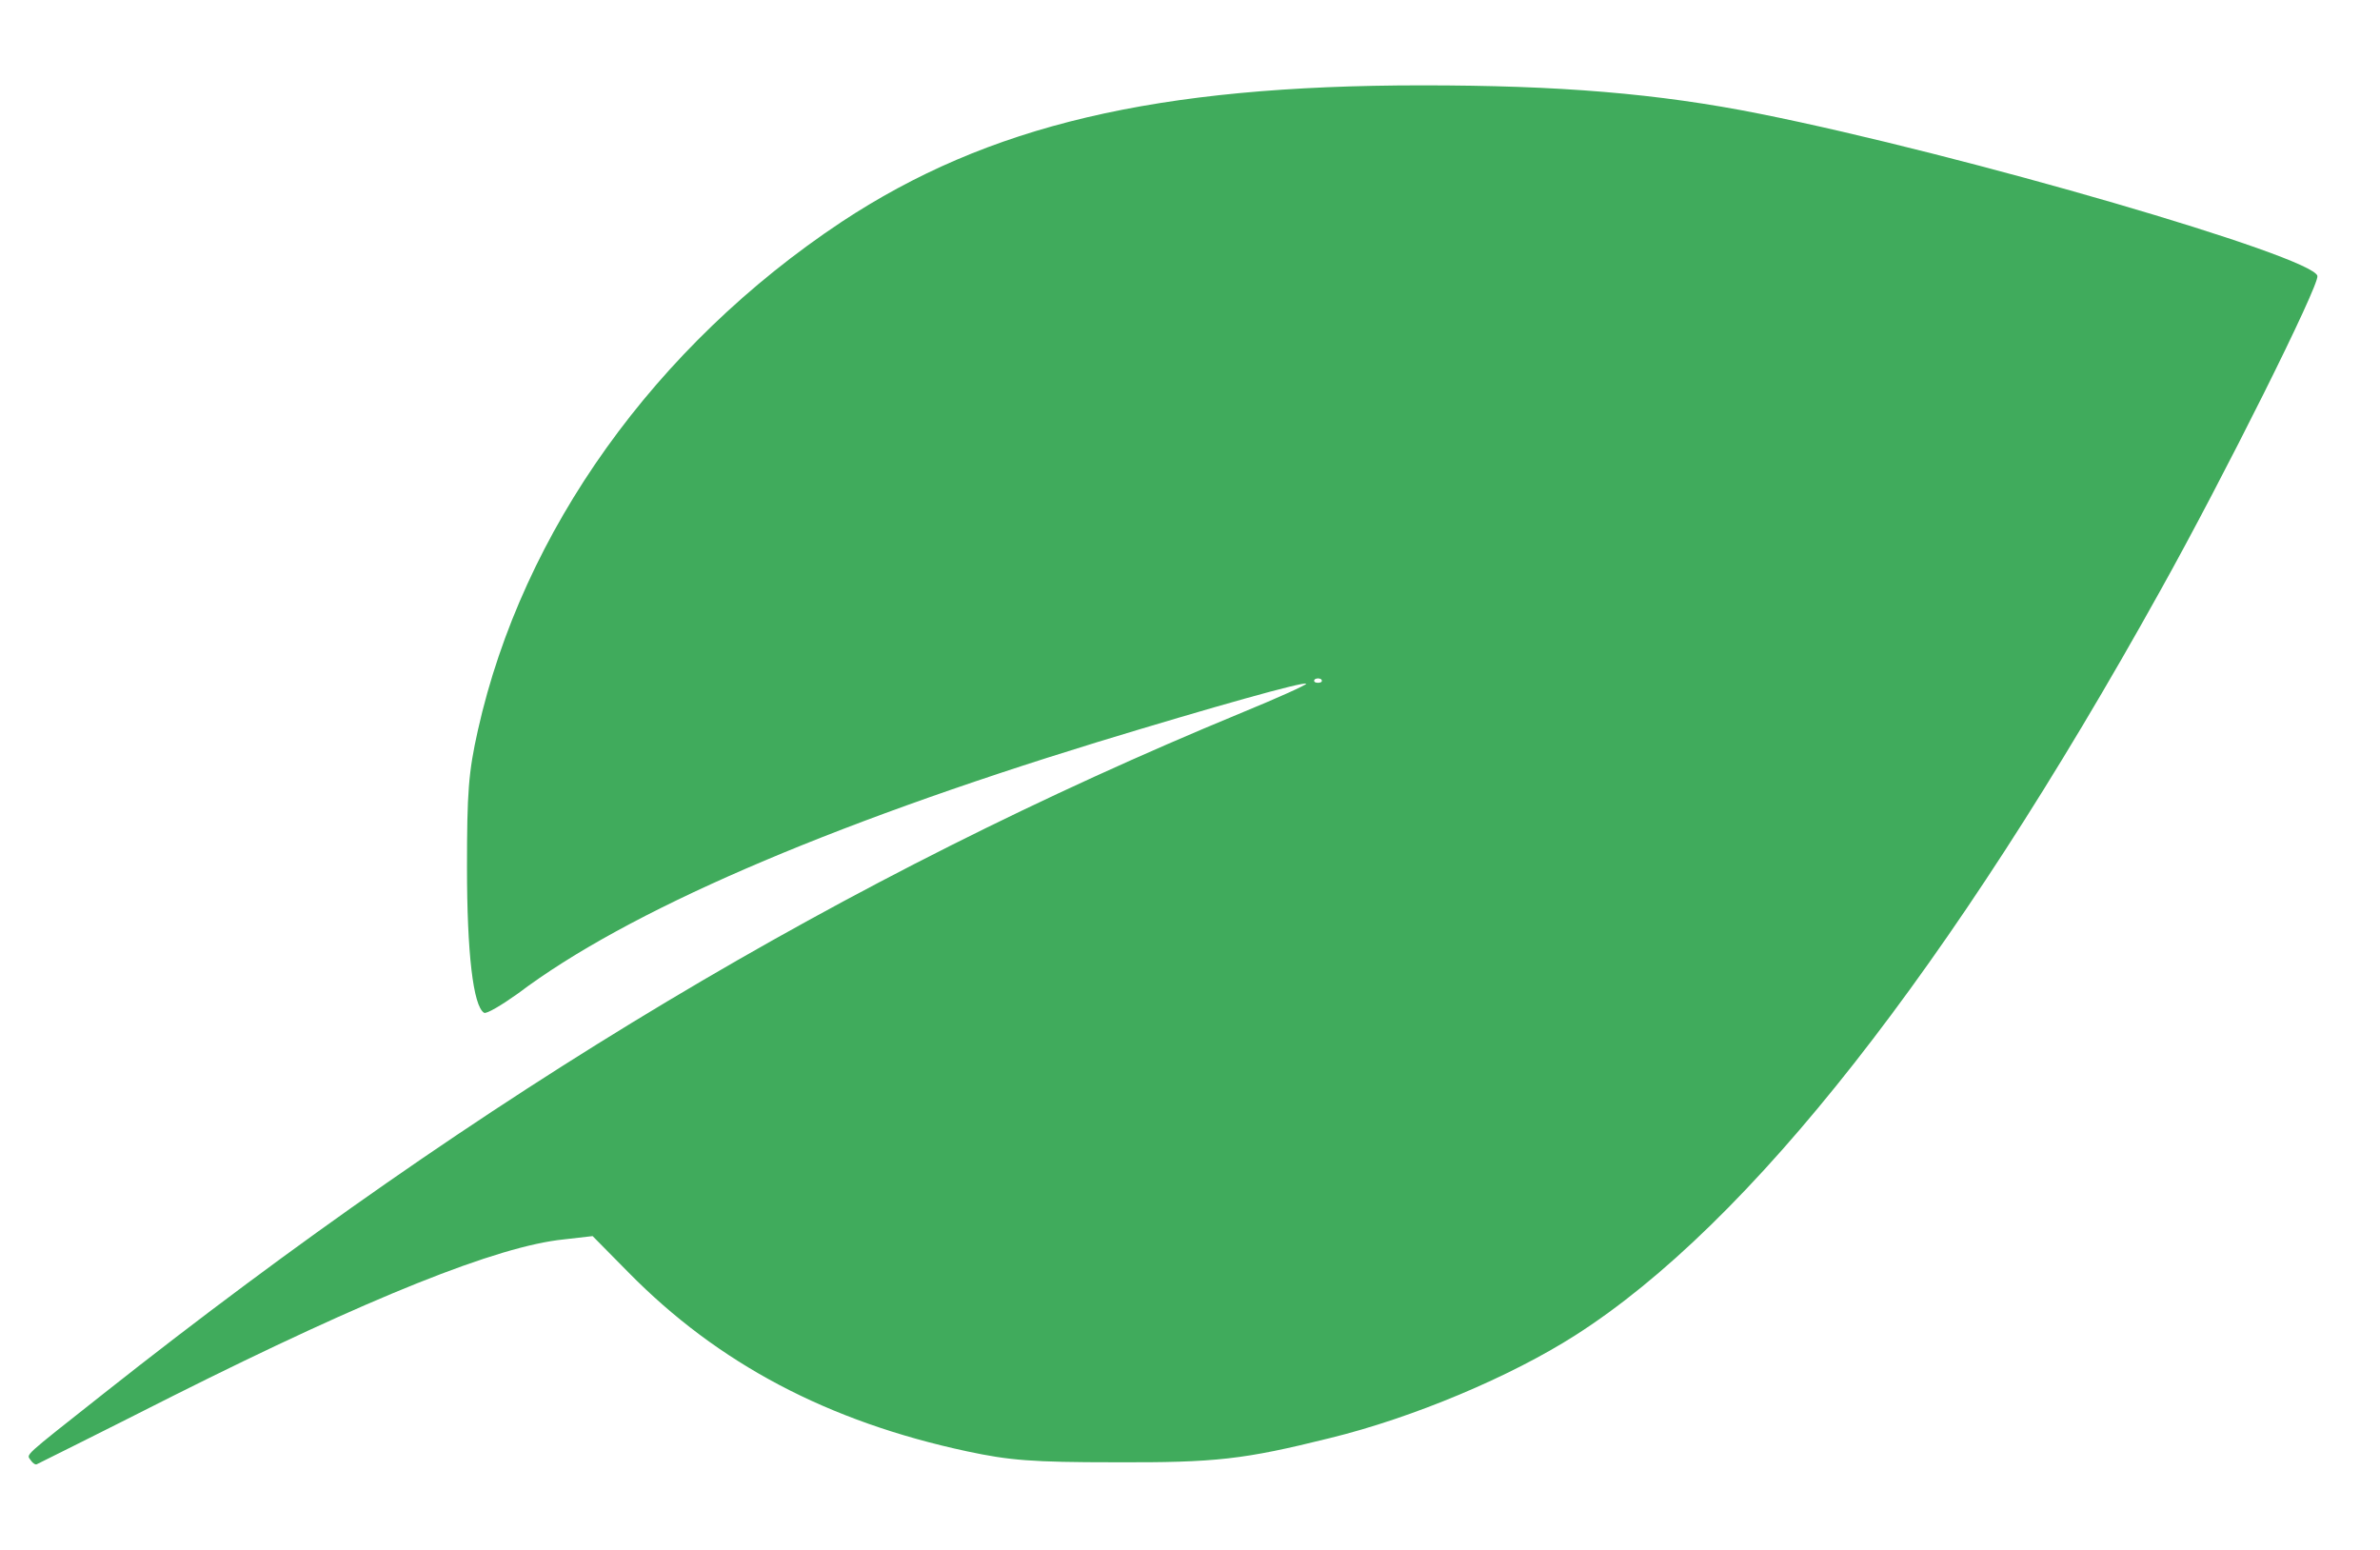 <!DOCTYPE svg PUBLIC "-//W3C//DTD SVG 20010904//EN" "http://www.w3.org/TR/2001/REC-SVG-20010904/DTD/svg10.dtd">
<svg version="1.0" xmlns="http://www.w3.org/2000/svg" width="502px" height="327px" viewBox="0 0 5020 3270" preserveAspectRatio="xMidYMid meet">
<g id="layer1" fill="#40ab5c" stroke="none">
 <path d="M65 3080 c-9 -14 -22 -2 155 -142 802 -634 1564 -1090 2397 -1434 78 -32 140 -60 138 -62 -5 -5 -194 48 -440 123 -576 177 -994 358 -1222 530 -35 25 -67 44 -72 41 -23 -14 -36 -127 -36 -306 0 -158 3 -201 23 -290 94 -420 374 -811 767 -1072 309 -204 663 -288 1225 -288 288 0 497 17 712 60 430 86 1168 301 1176 342 4 20 -197 423 -331 663 -443 797 -866 1336 -1234 1571 -136 87 -342 174 -518 217 -181 45 -240 52 -455 51 -173 0 -221 -4 -310 -23 -294 -63 -525 -185 -714 -377 l-76 -77 -61 7 c-139 14 -409 122 -824 330 -154 78 -283 142 -287 144 -3 2 -9 -2 -13 -8z m2722 -1647 c-4 -3 -10 -3 -14 0 -3 4 0 7 7 7 7 0 10 -3 7 -7z"/>
 </g>

</svg>